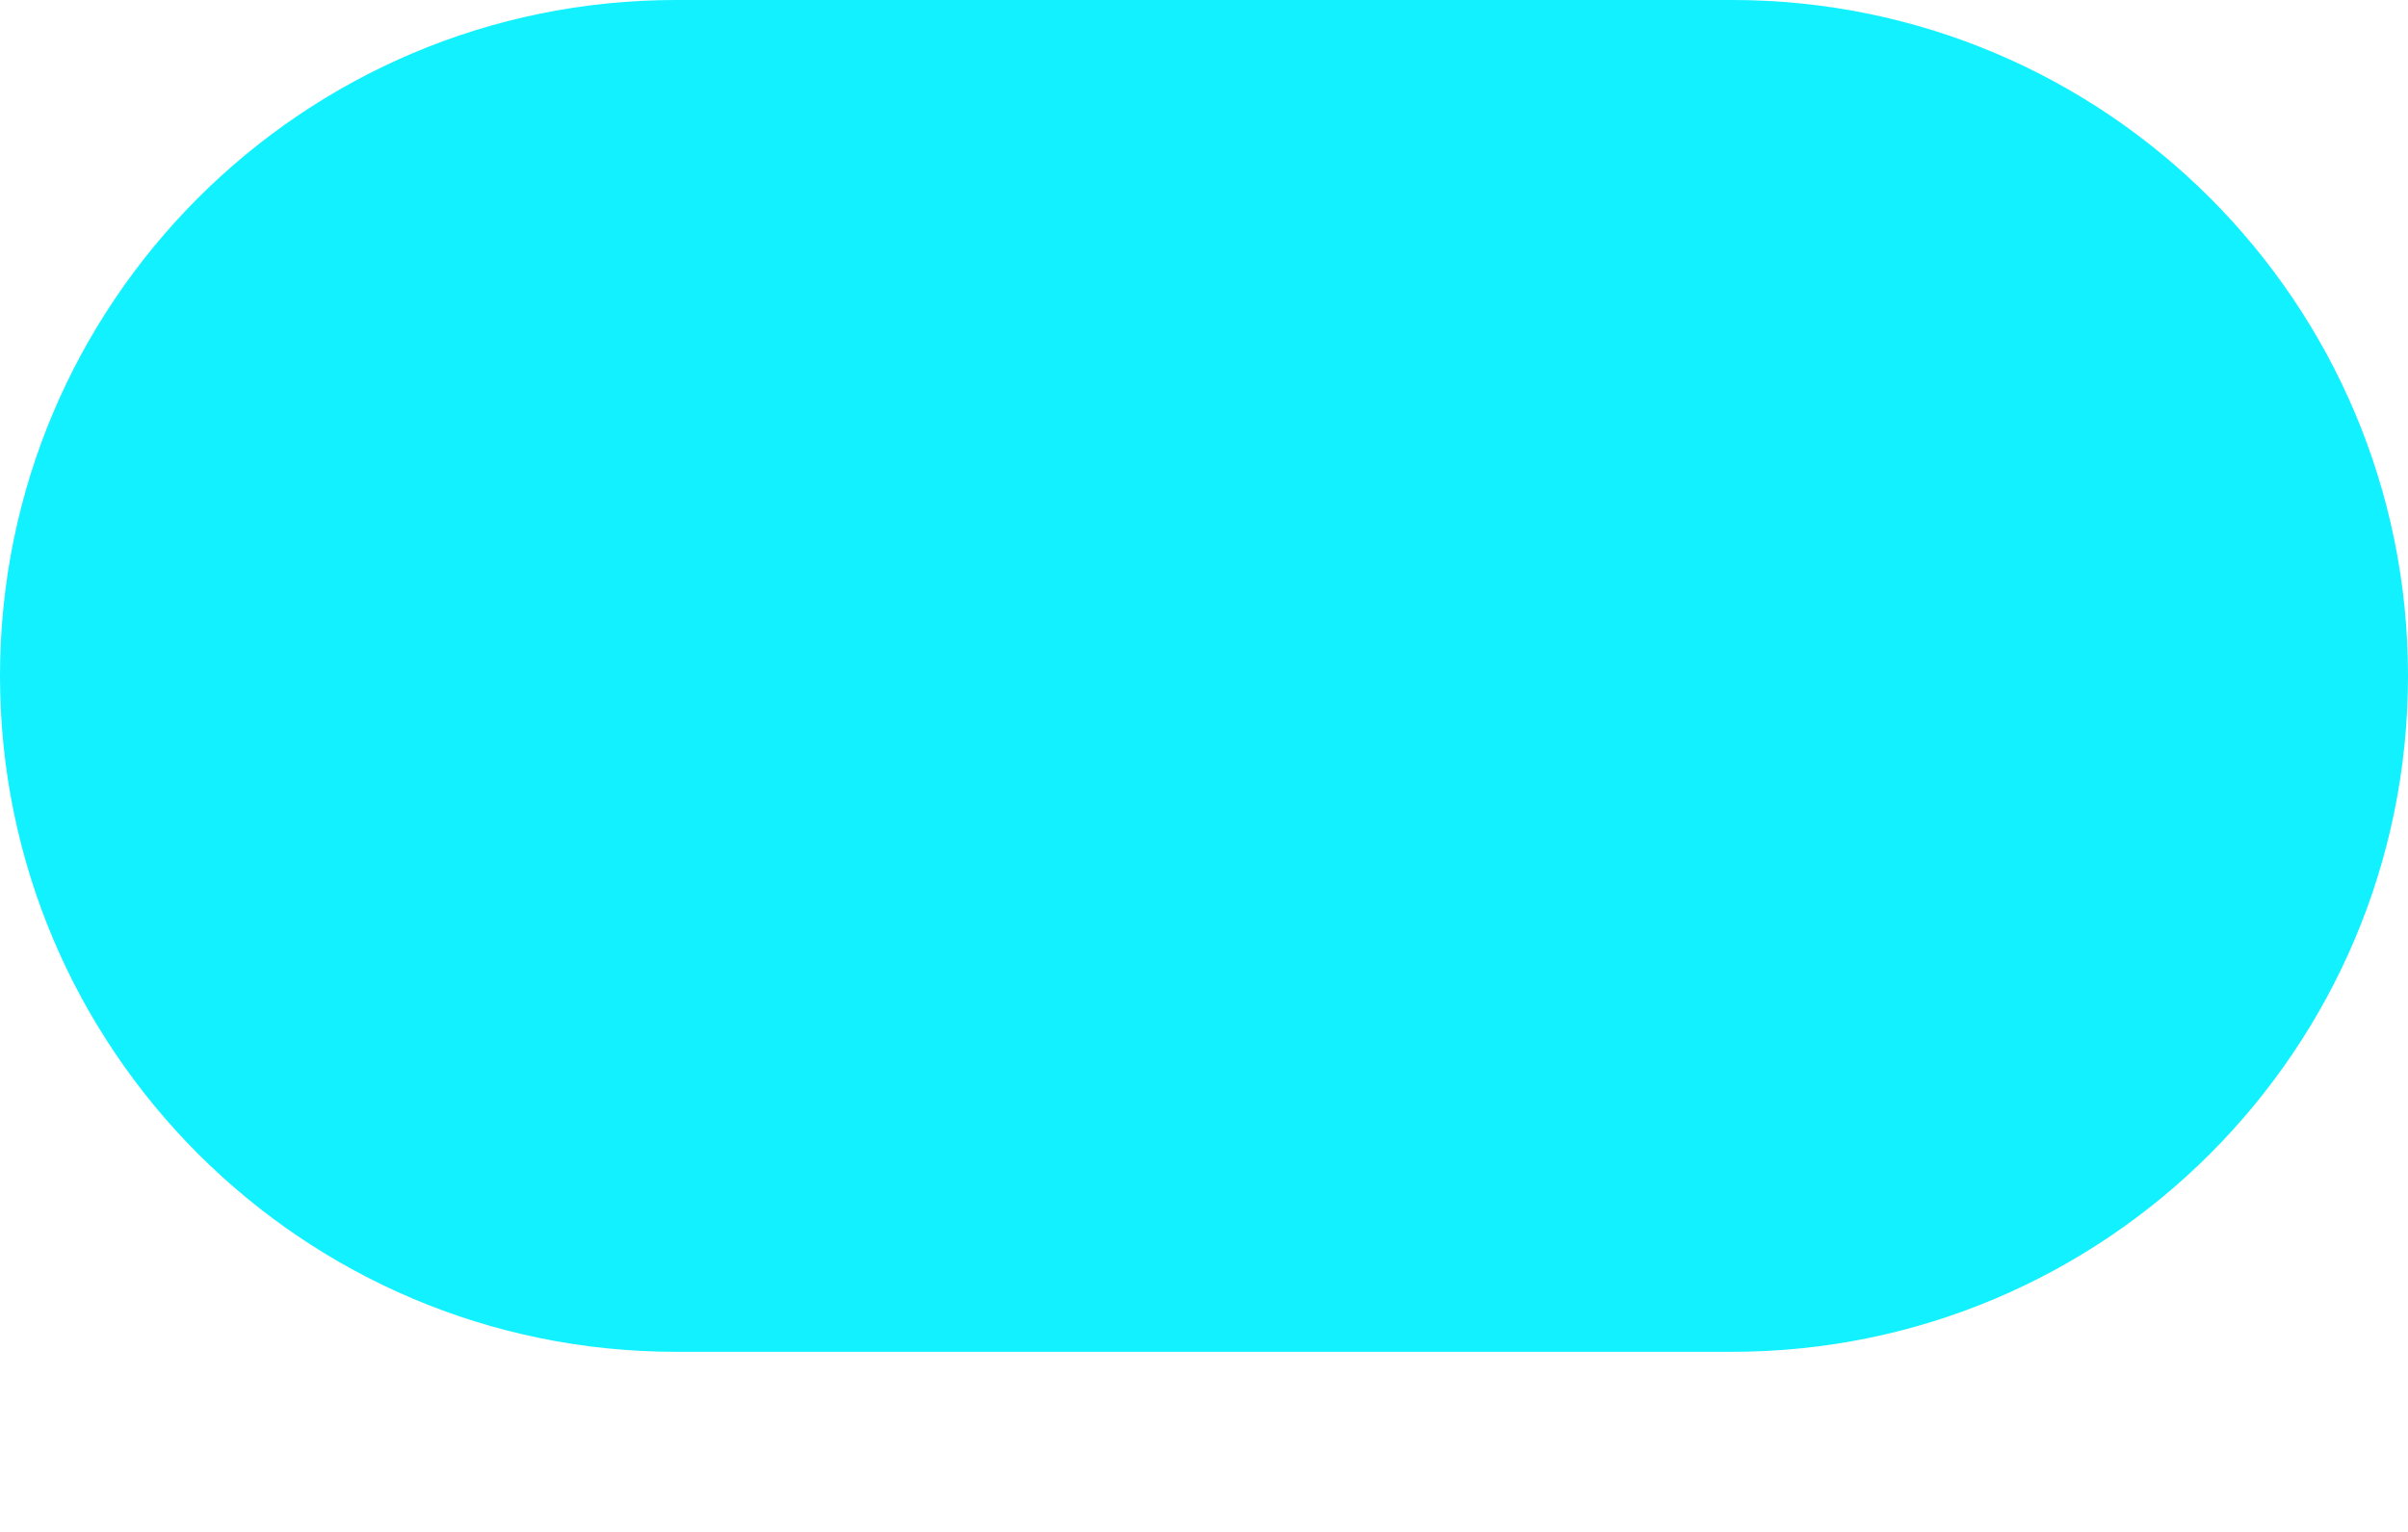 <svg width="11" height="7" viewBox="0 0 11 7" fill="none" xmlns="http://www.w3.org/2000/svg">
<path d="M3.088 6.177C1.383 6.177 -6.044e-08 4.794 -1.34996e-07 3.088C-2.09553e-07 1.383 1.383 -3.6079e-05 3.088 -3.61536e-05L7.912 -3.63644e-05C9.618 -3.6439e-05 11 1.383 11 3.088C11 4.794 9.618 6.177 7.912 6.177L3.088 6.177Z" fill="#11F1FF"/>
</svg>
